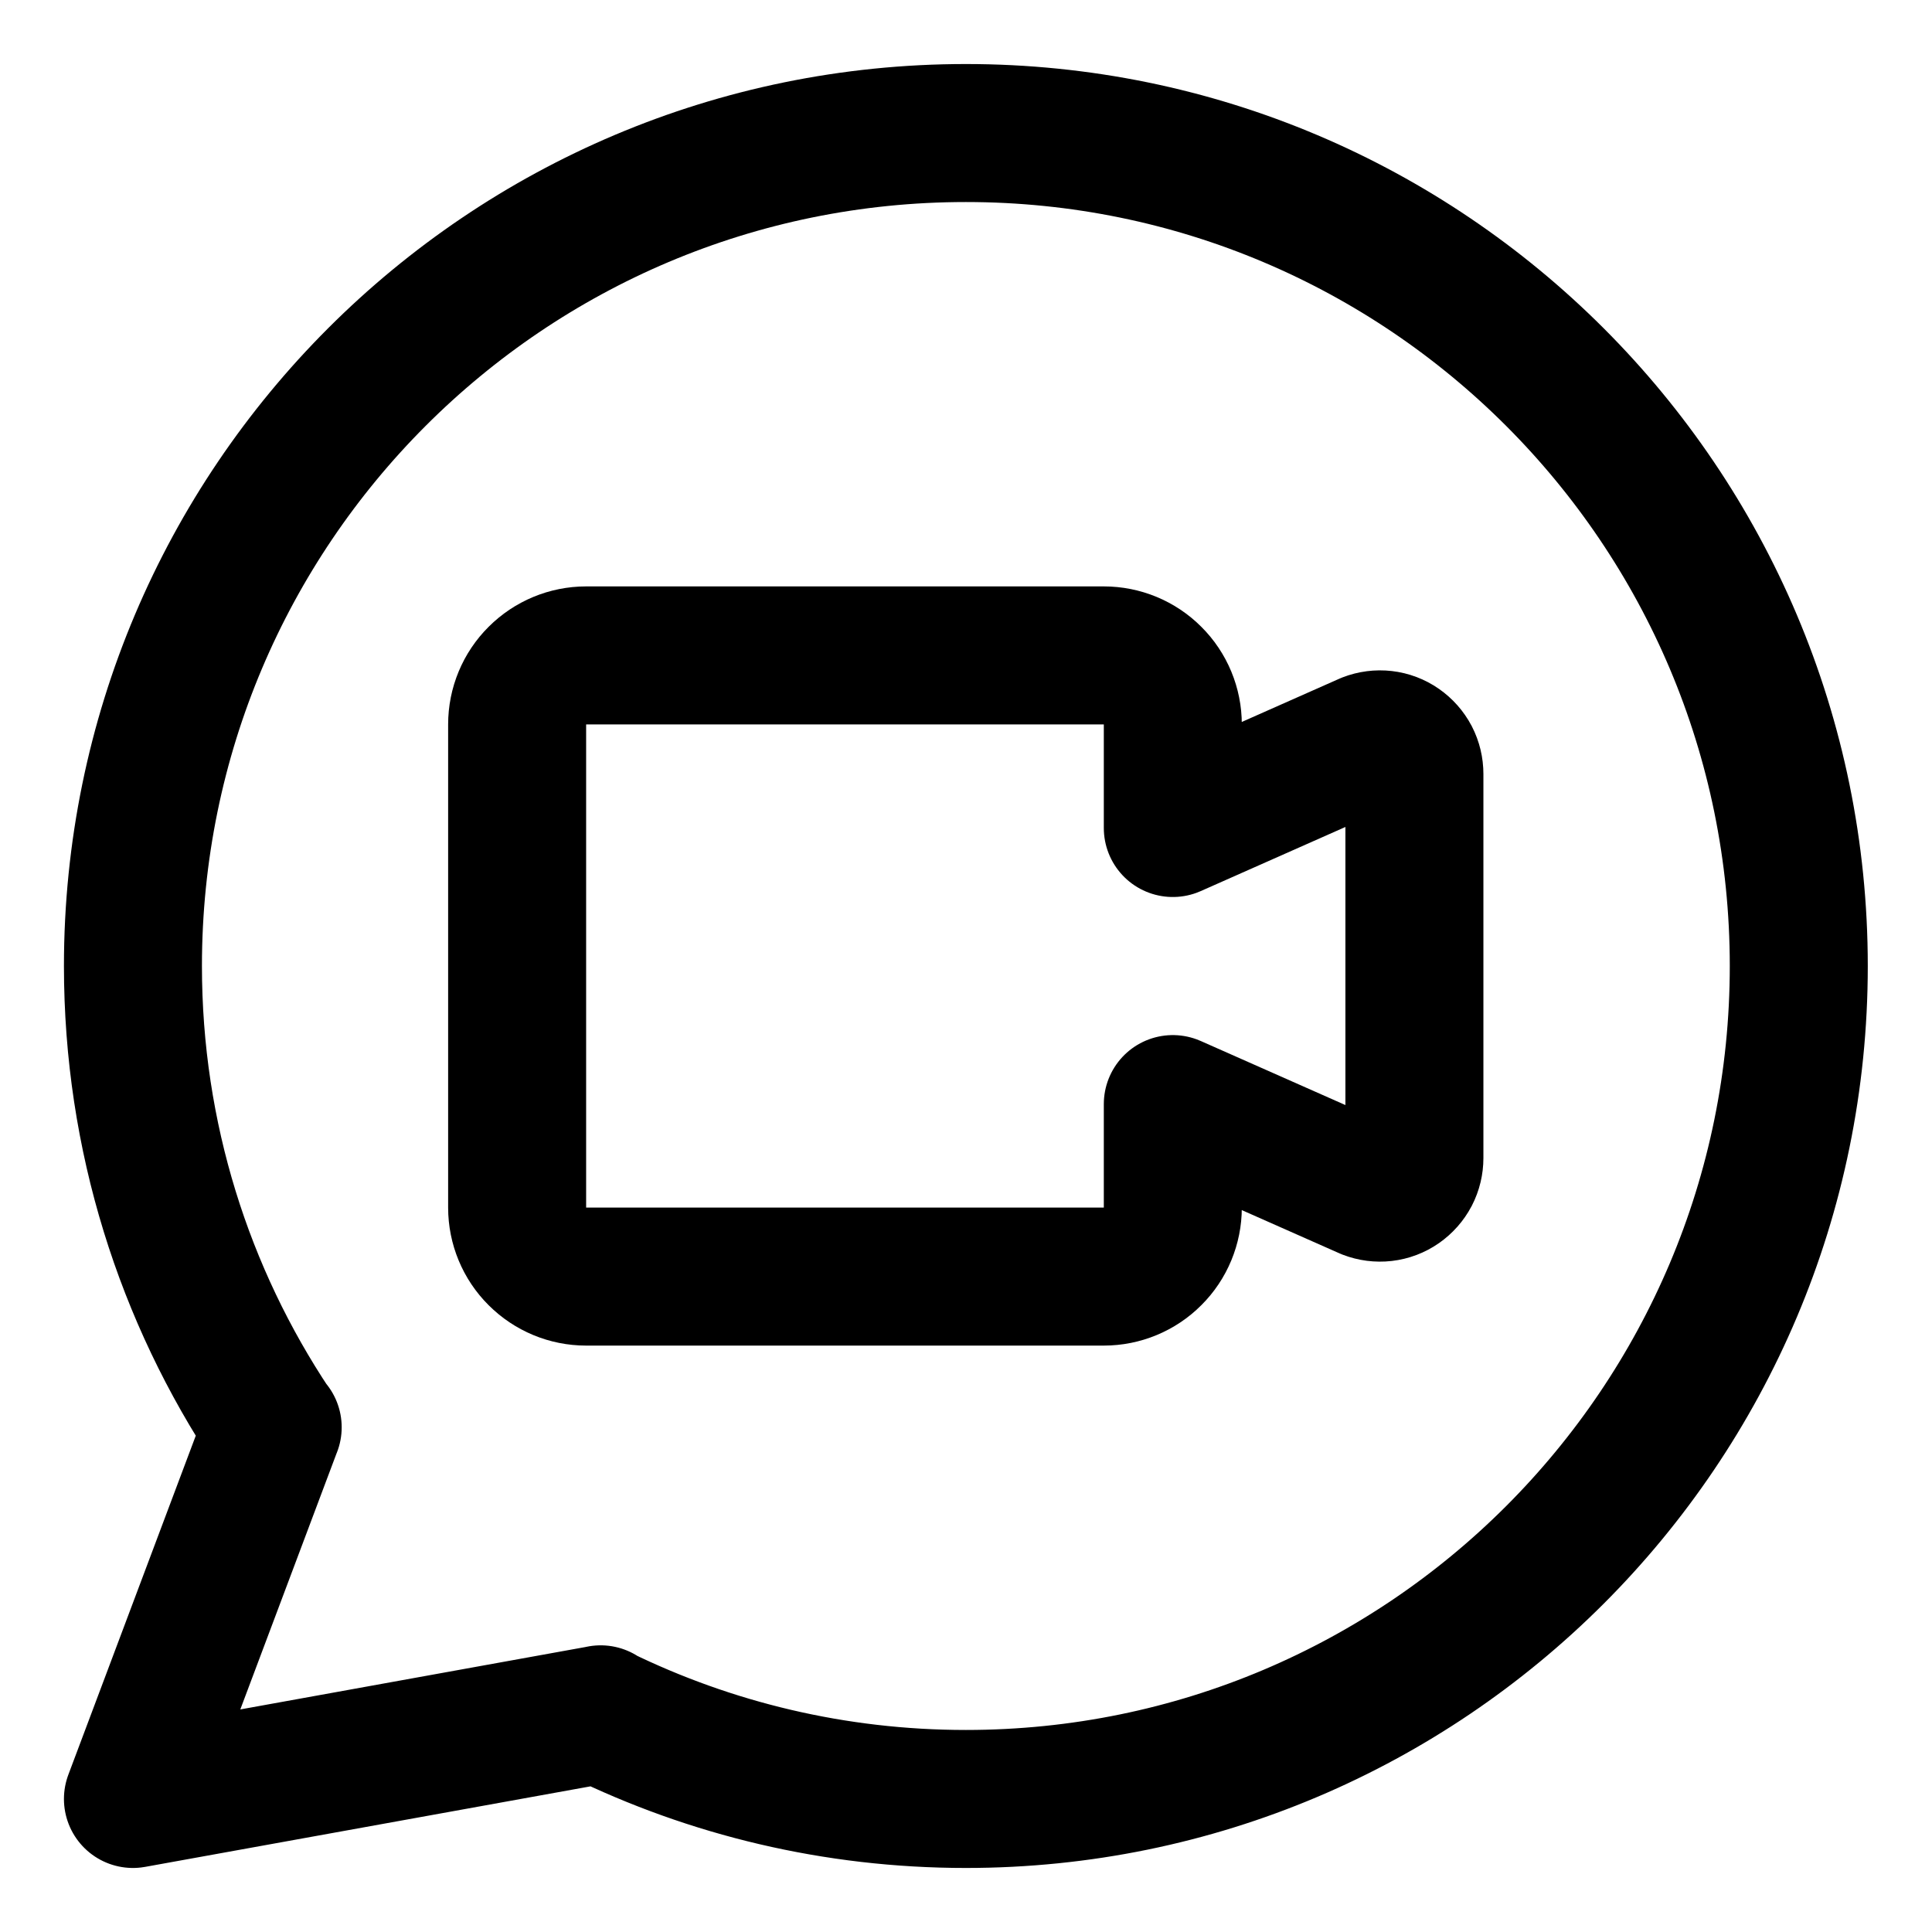 <svg width="21" height="21" viewBox="0 0 21 21" fill="none" xmlns="http://www.w3.org/2000/svg">
<g clip-path="url(#clip0_146_403205)">
<path d="M6.522 18.636C7.722 19.223 9.072 19.554 10.499 19.554C15.499 19.554 19.552 15.5 19.552 10.5C19.552 5.5 15.499 1.446 10.499 1.446C5.499 1.446 1.445 5.5 1.445 10.5C1.445 12.356 2.004 14.082 2.962 15.518M6.522 18.636L1.445 19.554L2.962 15.518M6.522 18.636L6.529 18.634M2.962 15.518L2.964 15.514" stroke="black" stroke-width="1.5" stroke-linecap="round" stroke-linejoin="round"/>
<path d="M14.864 8.062L12.748 9V7.874C12.748 7.675 12.669 7.484 12.528 7.344C12.388 7.203 12.197 7.124 11.998 7.124H6.371C6.172 7.124 5.982 7.203 5.841 7.344C5.7 7.484 5.621 7.675 5.621 7.874V13.126C5.621 13.325 5.7 13.516 5.841 13.656C5.982 13.797 6.172 13.876 6.371 13.876H11.998C12.197 13.876 12.388 13.797 12.528 13.656C12.669 13.516 12.748 13.325 12.748 13.126V12.001L14.864 12.938C14.921 12.96 14.982 12.968 15.043 12.961C15.104 12.954 15.162 12.932 15.212 12.897C15.262 12.862 15.303 12.816 15.332 12.761C15.36 12.707 15.374 12.647 15.374 12.586V8.414C15.374 8.353 15.36 8.293 15.332 8.239C15.303 8.184 15.262 8.138 15.212 8.103C15.162 8.068 15.104 8.046 15.043 8.039C14.982 8.032 14.921 8.04 14.864 8.062Z" stroke="black" stroke-width="1.5" stroke-linecap="round" stroke-linejoin="round"/>
</g>
<defs>
<clipPath id="clip0_146_403205">
<rect width="21" height="21" fill="white"/>
</clipPath>
</defs>
</svg>
